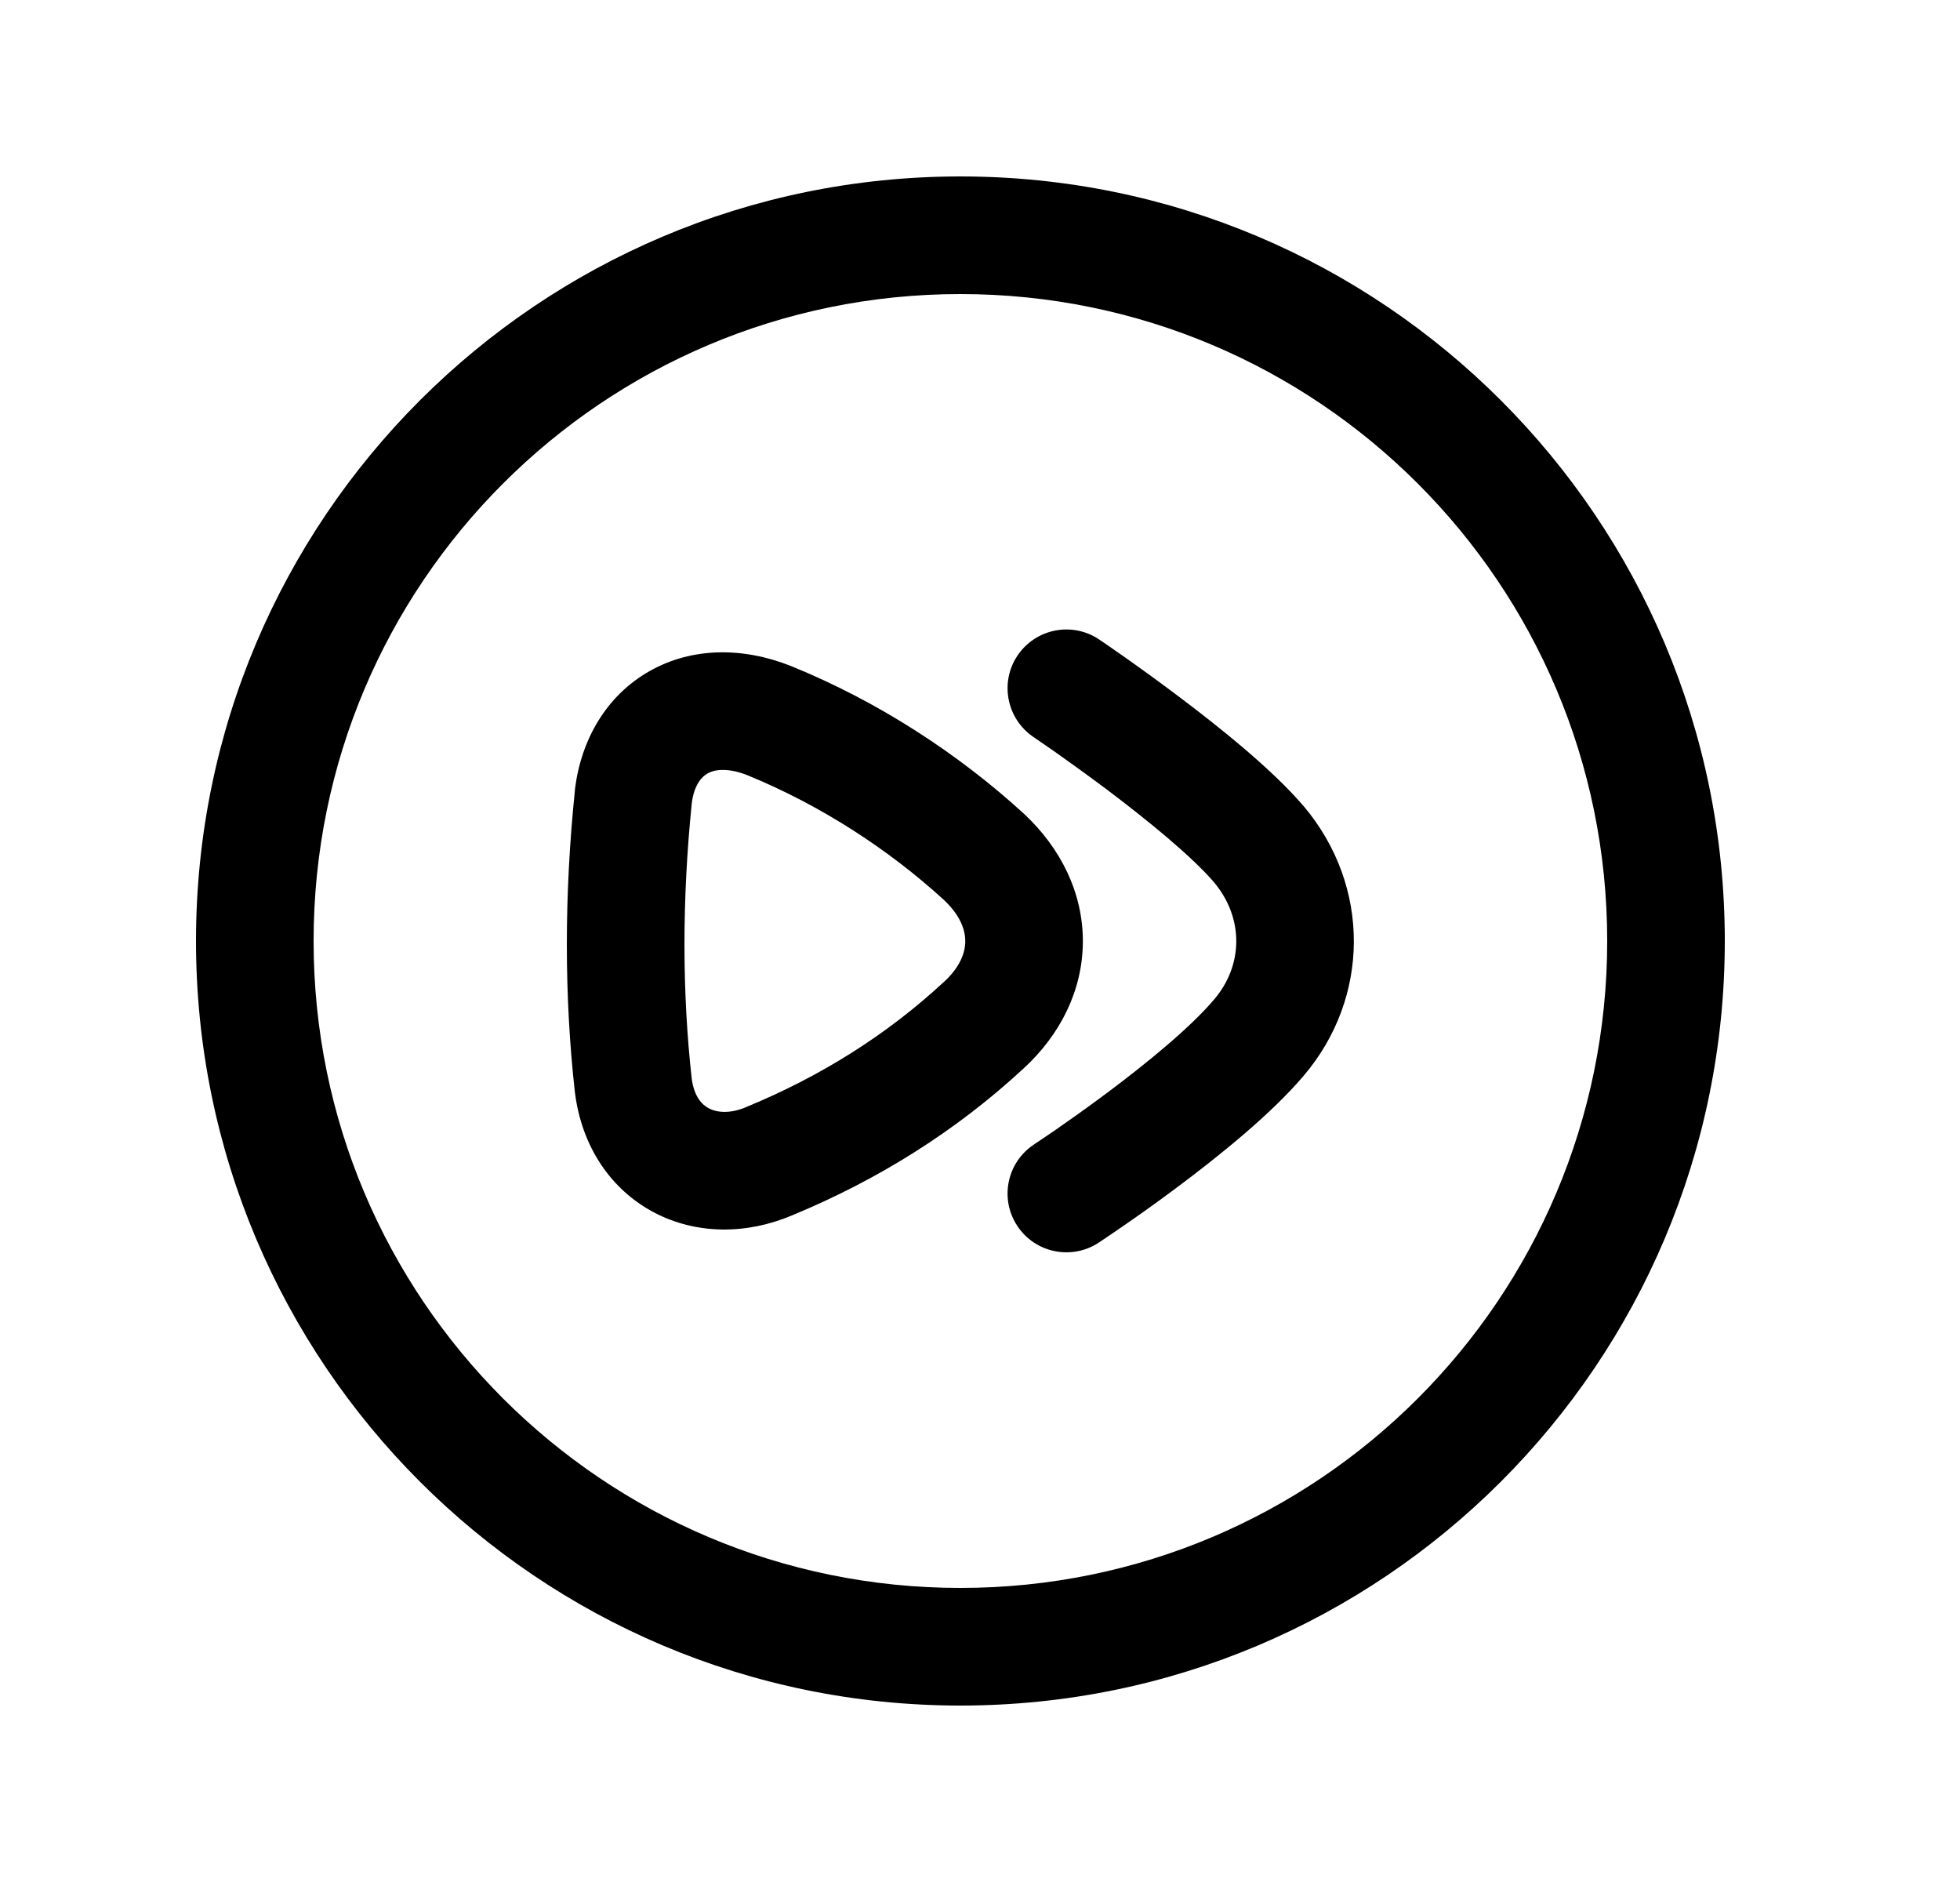 <svg width="25" height="24" viewBox="0 0 25 24" fill="none" xmlns="http://www.w3.org/2000/svg">
<path fill-rule="evenodd" clip-rule="evenodd" d="M2.5 12C2.5 6.616 6.865 2.25 12.25 2.25C17.635 2.25 22 6.616 22 12C22 17.385 17.635 21.75 12.25 21.75C6.865 21.75 2.5 17.385 2.5 12ZM12.25 3.75C7.693 3.75 4 7.444 4 12C4 16.557 7.693 20.25 12.25 20.25C16.807 20.25 20.5 16.557 20.5 12C20.5 7.444 16.807 3.75 12.25 3.75Z" fill="black"/>
<path fill-rule="evenodd" clip-rule="evenodd" d="M12.979 8.359C13.211 8.015 13.677 7.924 14.02 8.155L13.602 8.777C14.02 8.155 14.02 8.155 14.02 8.155L14.027 8.16L14.043 8.171L14.104 8.212C14.156 8.248 14.23 8.299 14.321 8.363C14.503 8.491 14.753 8.67 15.025 8.875C15.551 9.27 16.227 9.811 16.625 10.277L16.629 10.281C17.49 11.303 17.474 12.728 16.627 13.72C16.208 14.214 15.533 14.754 15.009 15.145C14.738 15.348 14.49 15.522 14.31 15.646C14.22 15.708 14.147 15.758 14.096 15.792L14.036 15.832L14.02 15.843L14.015 15.846L14.014 15.847C14.014 15.847 14.013 15.847 13.602 15.22L14.014 15.847C13.668 16.074 13.202 15.978 12.975 15.632C12.747 15.286 12.844 14.821 13.19 14.594L13.194 14.591L13.207 14.582L13.26 14.547C13.306 14.516 13.374 14.47 13.459 14.412C13.627 14.295 13.859 14.132 14.112 13.943C14.635 13.553 15.186 13.1 15.483 12.749L15.486 12.746C15.857 12.312 15.87 11.71 15.484 11.25C15.204 10.924 14.654 10.473 14.124 10.073C13.867 9.881 13.631 9.711 13.459 9.59C13.373 9.53 13.303 9.482 13.255 9.449L13.2 9.411L13.187 9.402L13.184 9.4C13.184 9.4 13.184 9.4 13.184 9.4M12.979 8.359C12.748 8.702 12.84 9.169 13.184 9.4Z" fill="black"/>
<path fill-rule="evenodd" clip-rule="evenodd" d="M8.284 8.559C8.828 8.25 9.479 8.251 10.088 8.493L10.093 8.495L10.093 8.495C11.218 8.953 12.235 9.623 13.051 10.369L13.056 10.373L13.056 10.373C13.534 10.817 13.815 11.392 13.812 12.012C13.809 12.63 13.524 13.197 13.053 13.628C12.188 14.428 11.196 15.047 10.1 15.5C9.523 15.744 8.882 15.747 8.339 15.46C7.785 15.166 7.422 14.617 7.335 13.944L7.333 13.931L7.333 13.931C7.197 12.716 7.195 11.422 7.333 10.079L7.334 10.062C7.413 9.428 7.736 8.87 8.284 8.559ZM8.824 10.24C8.698 11.48 8.701 12.66 8.823 13.756C8.855 13.992 8.959 14.091 9.041 14.134C9.134 14.183 9.298 14.211 9.518 14.118L9.524 14.115L9.524 14.115C10.469 13.725 11.309 13.198 12.036 12.525L12.04 12.522L12.04 12.522C12.249 12.33 12.312 12.145 12.312 12.004C12.313 11.866 12.254 11.676 12.037 11.474C11.344 10.841 10.478 10.272 9.531 9.885C9.258 9.778 9.097 9.822 9.025 9.863C8.955 9.903 8.855 10.002 8.824 10.24Z" fill="black"/>
</svg>